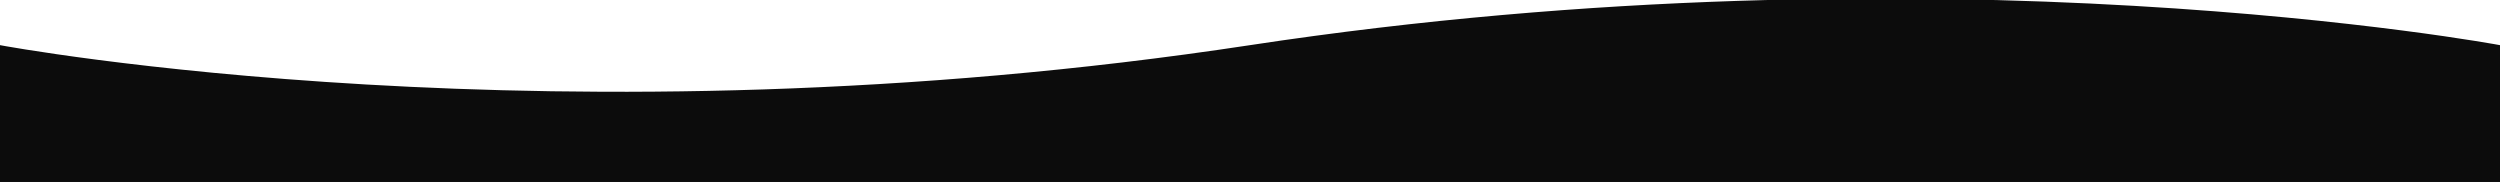 <svg fill="none" height="63" viewBox="0 0 866 63" width="866" xmlns="http://www.w3.org/2000/svg"><path d="m0 63h866m-866 0h866v-46.852s-194-36.334-433 0-433 0-433 0z" fill="#0c0c0c"/><path d="m0 63h866m-866 0h866v-46.852s-194-36.334-433 0-433 0-433 0z" stroke="#0c0c0c"/></svg>